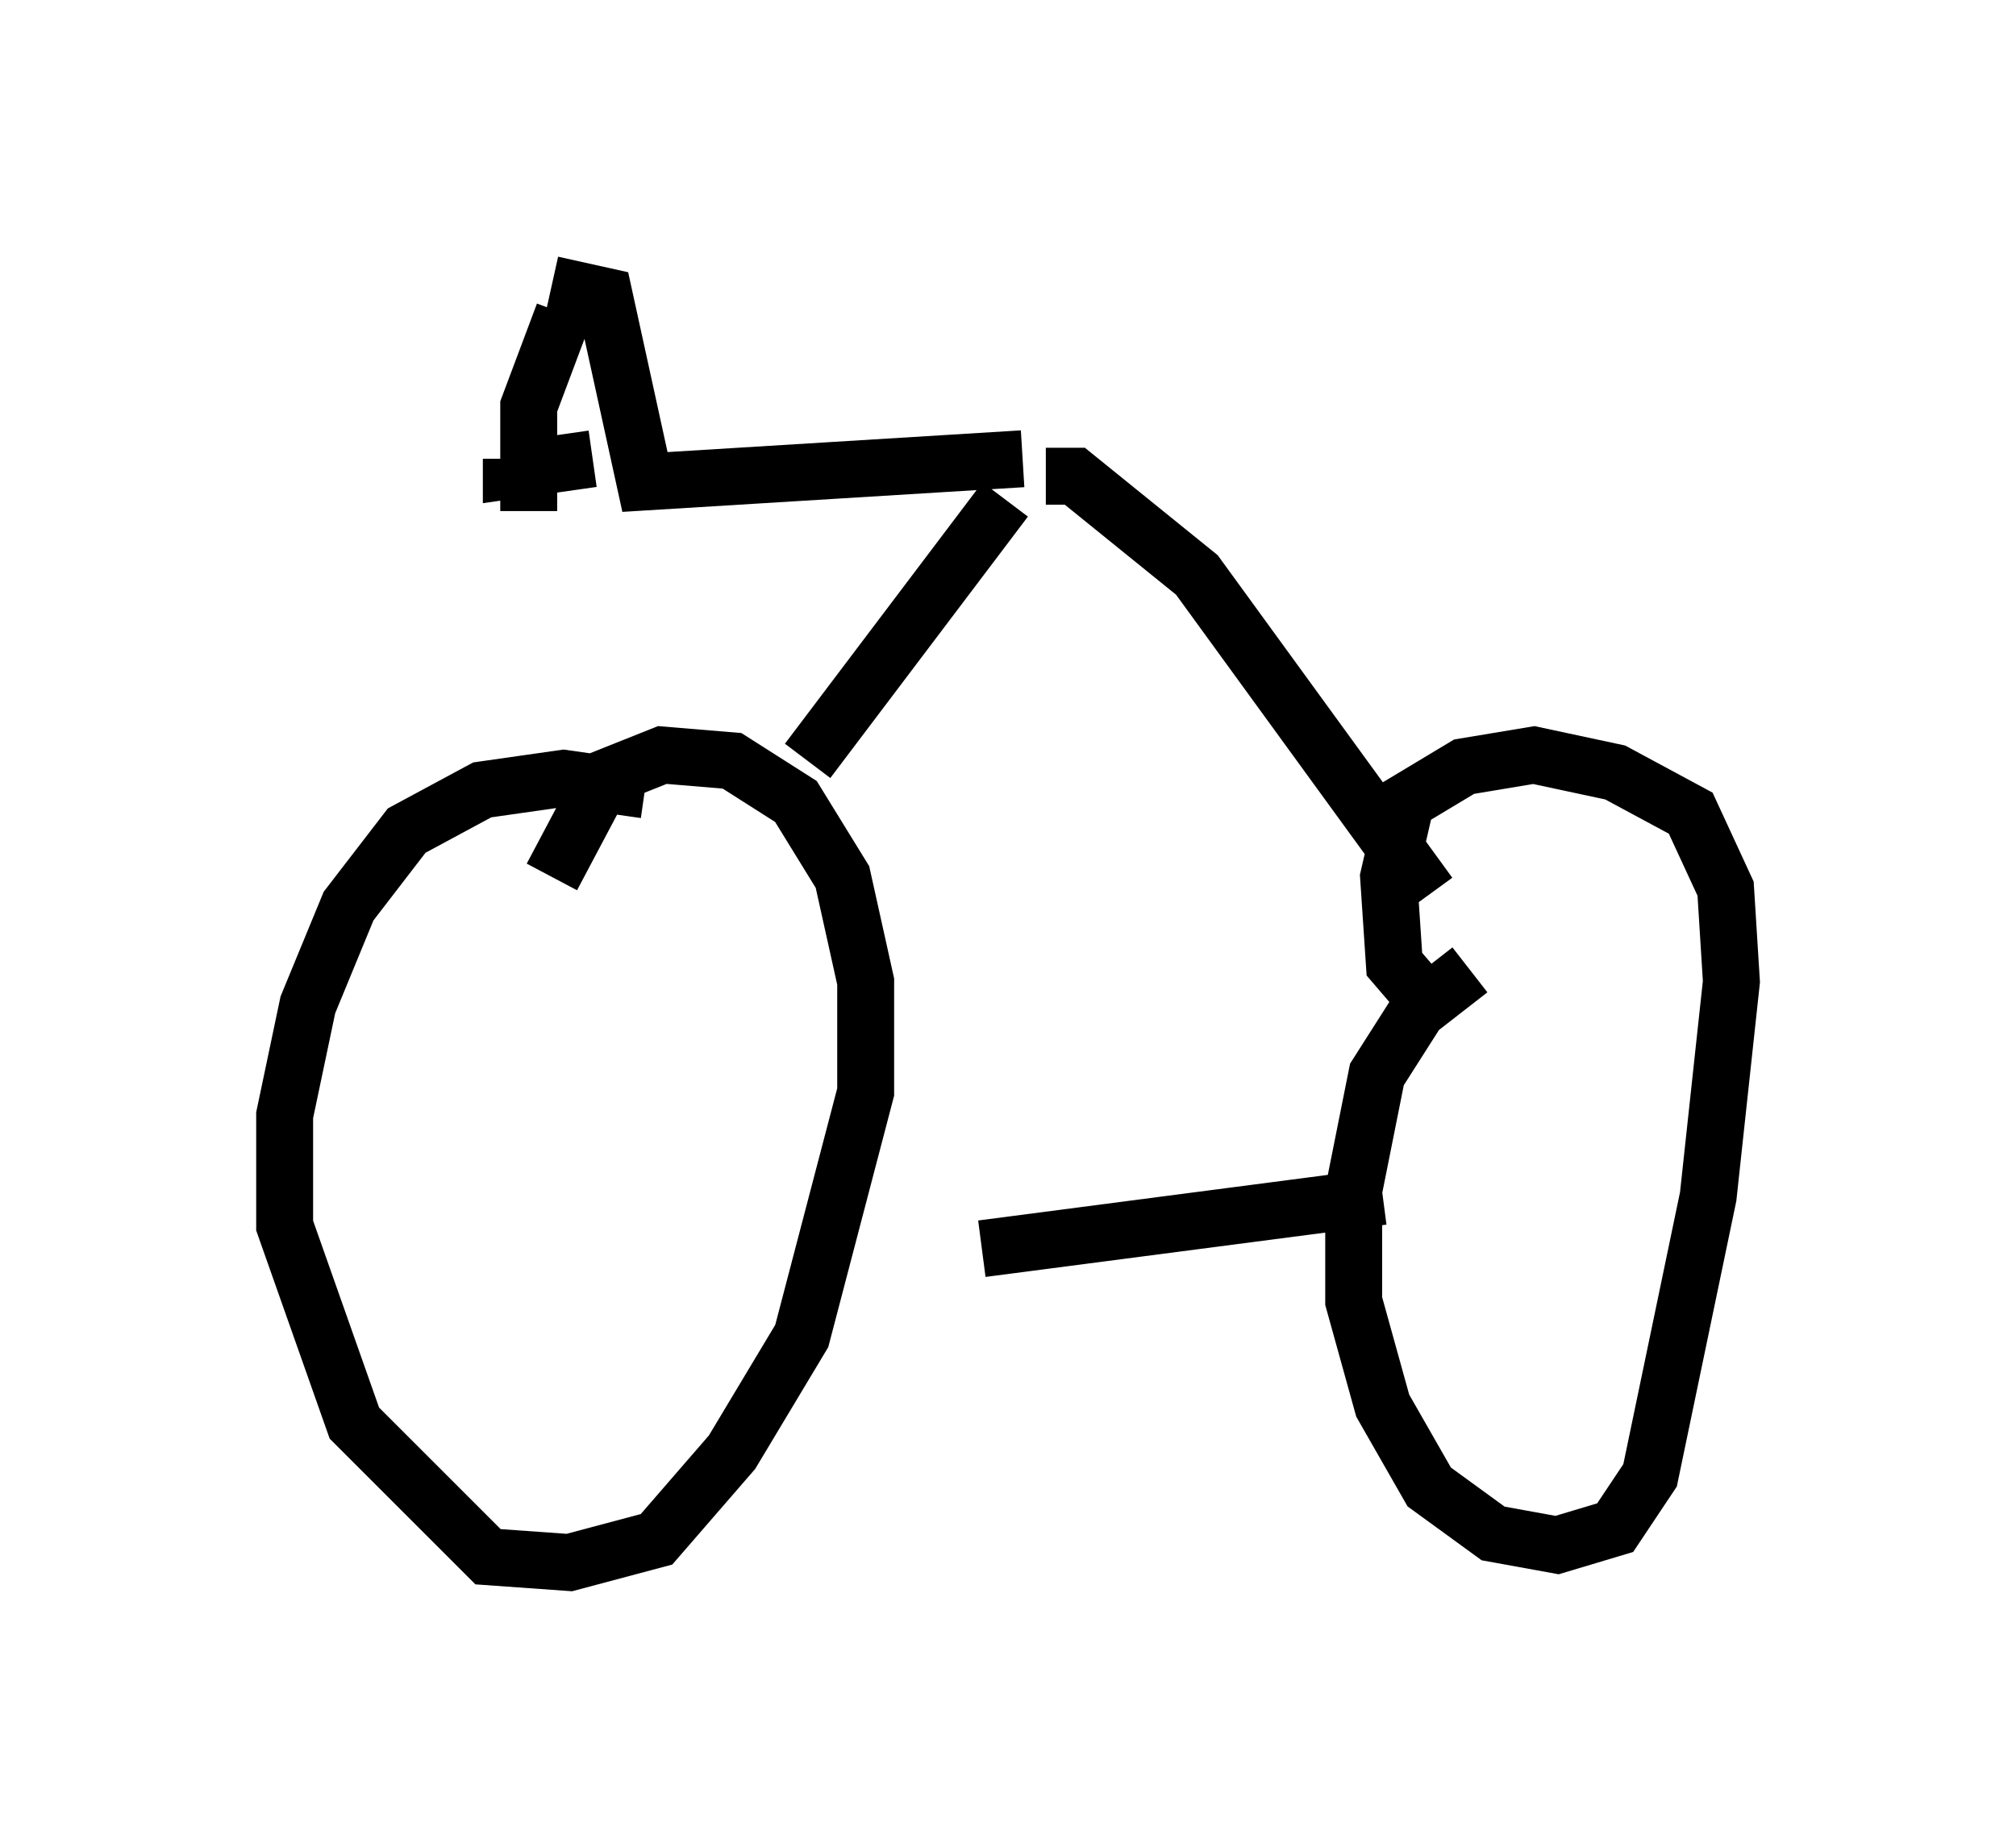 <?xml version="1.0" encoding="utf-8" ?>
<svg baseProfile="full" height="32.459" version="1.1" width="35.419" xmlns="http://www.w3.org/2000/svg" xmlns:ev="http://www.w3.org/2001/xml-events" xmlns:xlink="http://www.w3.org/1999/xlink"><defs /><rect fill="white" height="32.459" width="35.419" x="0" y="0" /><path d="M14.29, 15.719 m-2.96, -1.838 l-1.429, -0.204 -1.429, 0.204 l-1.327, 0.715 -1.021, 1.327 l-0.715, 1.735 -0.408, 1.94 l0.0, 1.94 1.225, 3.471 l2.348, 2.348 1.429, 0.102 l1.531, -0.408 1.327, -1.531 l1.225, -2.042 1.123, -4.288 l0.0, -1.94 -0.408, -1.838 l-0.817, -1.327 -1.123, -0.715 l-1.225, -0.102 -1.021, 0.408 l-0.919, 1.735 m7.554, 6.533 l7.044, -0.919 m1.531, -3.981 l-0.919, 0.715 -0.715, 1.123 l-0.408, 2.042 0.0, 1.94 l0.51, 1.838 0.817, 1.429 l1.123, 0.817 1.123, 0.204 l1.021, -0.306 0.613, -0.919 l1.021, -4.9 0.408, -3.777 l-0.102, -1.633 -0.613, -1.327 l-1.327, -0.715 -1.429, -0.306 l-1.225, 0.204 -1.021, 0.613 l-0.306, 1.327 0.102, 1.531 l0.613, 0.715 m0.0, -1.94 l-4.083, -5.615 -2.144, -1.735 l-0.51, 0.0 m-4.185, 5.002 l3.471, -4.594 m0.306, -0.715 l-6.635, 0.408 -0.715, -3.267 l-0.919, -0.204 m0.715, 3.063 l-1.429, 0.204 0.0, -0.204 m0.306, 0.919 l0.0, -1.838 0.613, -1.633 " fill="none" stroke="black" stroke-width="1" /></svg>